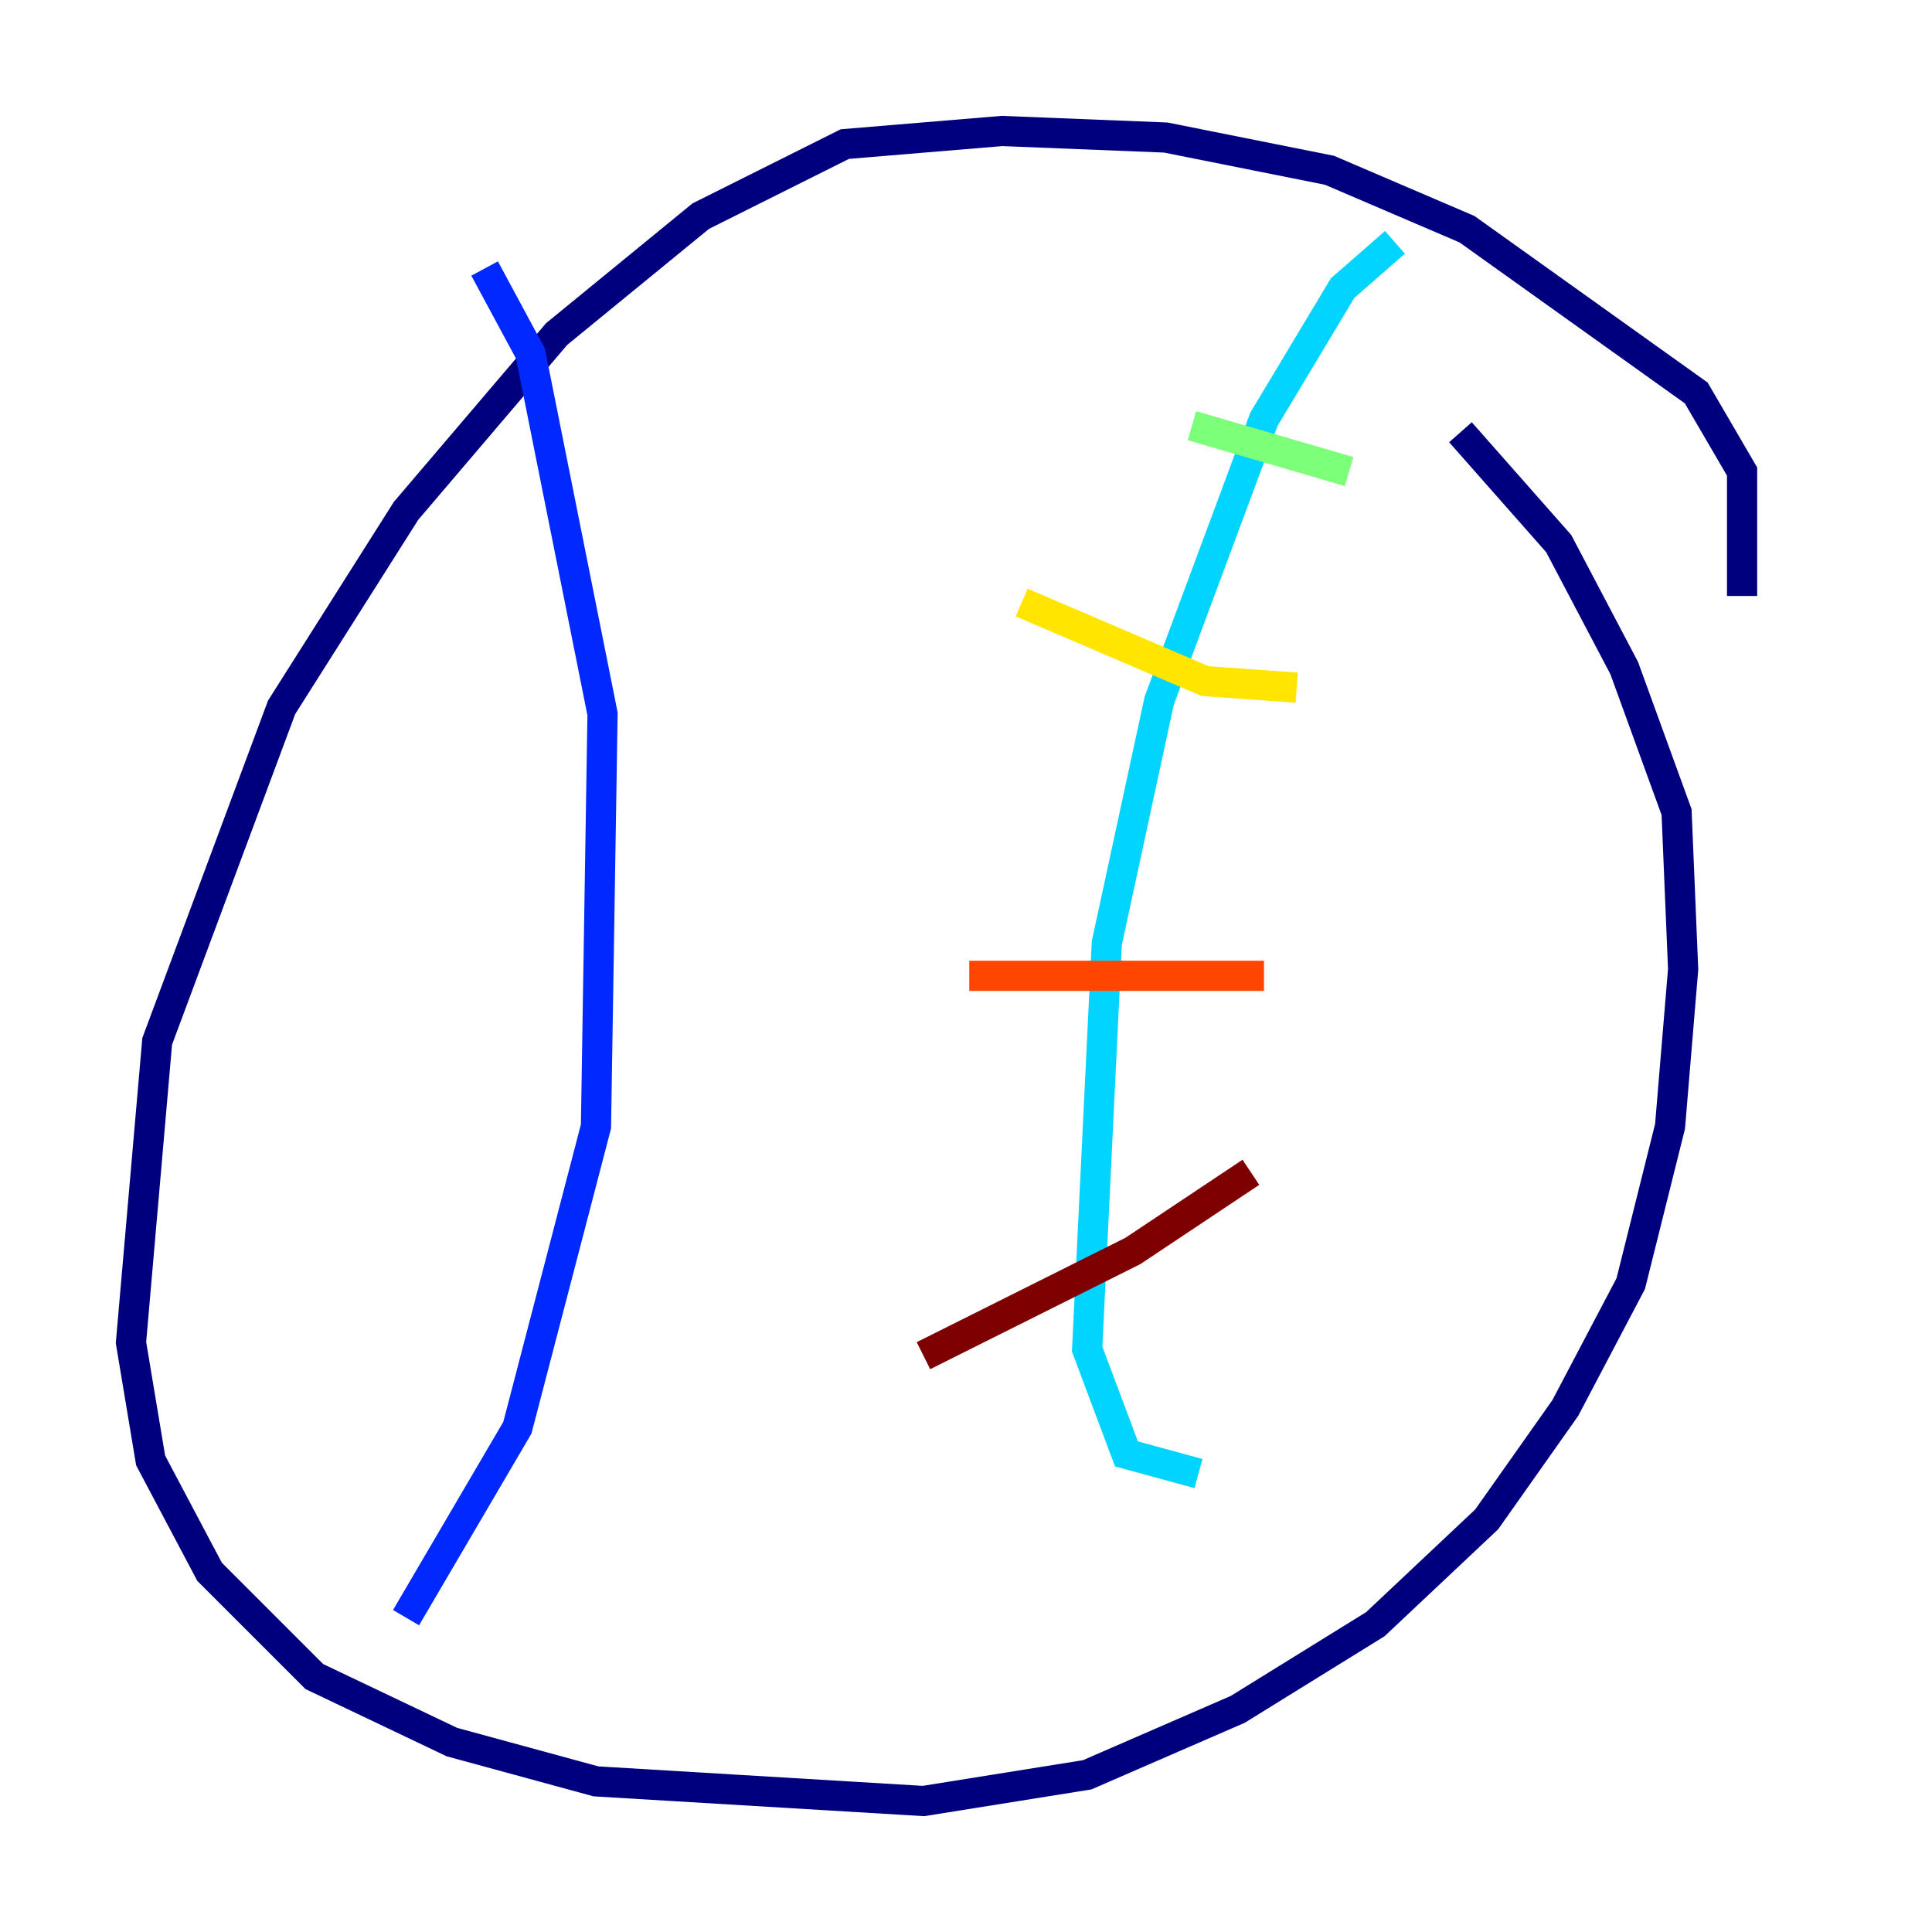 <?xml version="1.0" encoding="utf-8" ?>
<svg baseProfile="tiny" height="128" version="1.2" viewBox="0,0,128,128" width="128" xmlns="http://www.w3.org/2000/svg" xmlns:ev="http://www.w3.org/2001/xml-events" xmlns:xlink="http://www.w3.org/1999/xlink"><defs /><polyline fill="none" points="115.417,39.485 115.417,31.241 112.38,26.034 97.193,15.186 88.081,11.281 77.234,9.112 66.386,8.678 55.973,9.546 46.427,14.319 36.881,22.129 26.902,33.844 18.658,46.861 10.414,68.99 8.678,88.949 9.98,96.759 13.885,104.136 20.827,111.078 29.939,115.417 39.485,118.02 61.18,119.322 72.027,117.586 82.007,113.248 91.119,107.607 98.495,100.664 103.702,93.288 108.041,85.044 110.644,74.63 111.512,64.217 111.078,53.803 107.607,44.258 103.268,36.014 96.759,28.637" stroke="#00007f" stroke-width="2" /><polyline fill="none" points="32.108,17.79 35.146,23.43 39.919,47.295 39.485,74.63 34.278,94.59 26.902,107.173" stroke="#0028ff" stroke-width="2" /><polyline fill="none" points="92.42,16.054 88.949,19.091 83.742,27.77 76.8,46.427 73.329,62.481 72.027,89.383 74.63,96.325 79.403,97.627" stroke="#00d4ff" stroke-width="2" /><polyline fill="none" points="89.383,31.241 78.969,28.203" stroke="#7cff79" stroke-width="2" /><polyline fill="none" points="85.912,45.559 79.837,45.125 67.688,39.919" stroke="#ffe500" stroke-width="2" /><polyline fill="none" points="83.742,64.651 64.217,64.651" stroke="#ff4600" stroke-width="2" /><polyline fill="none" points="82.875,77.668 75.064,82.875 61.18,89.817" stroke="#7f0000" stroke-width="2" /></svg>